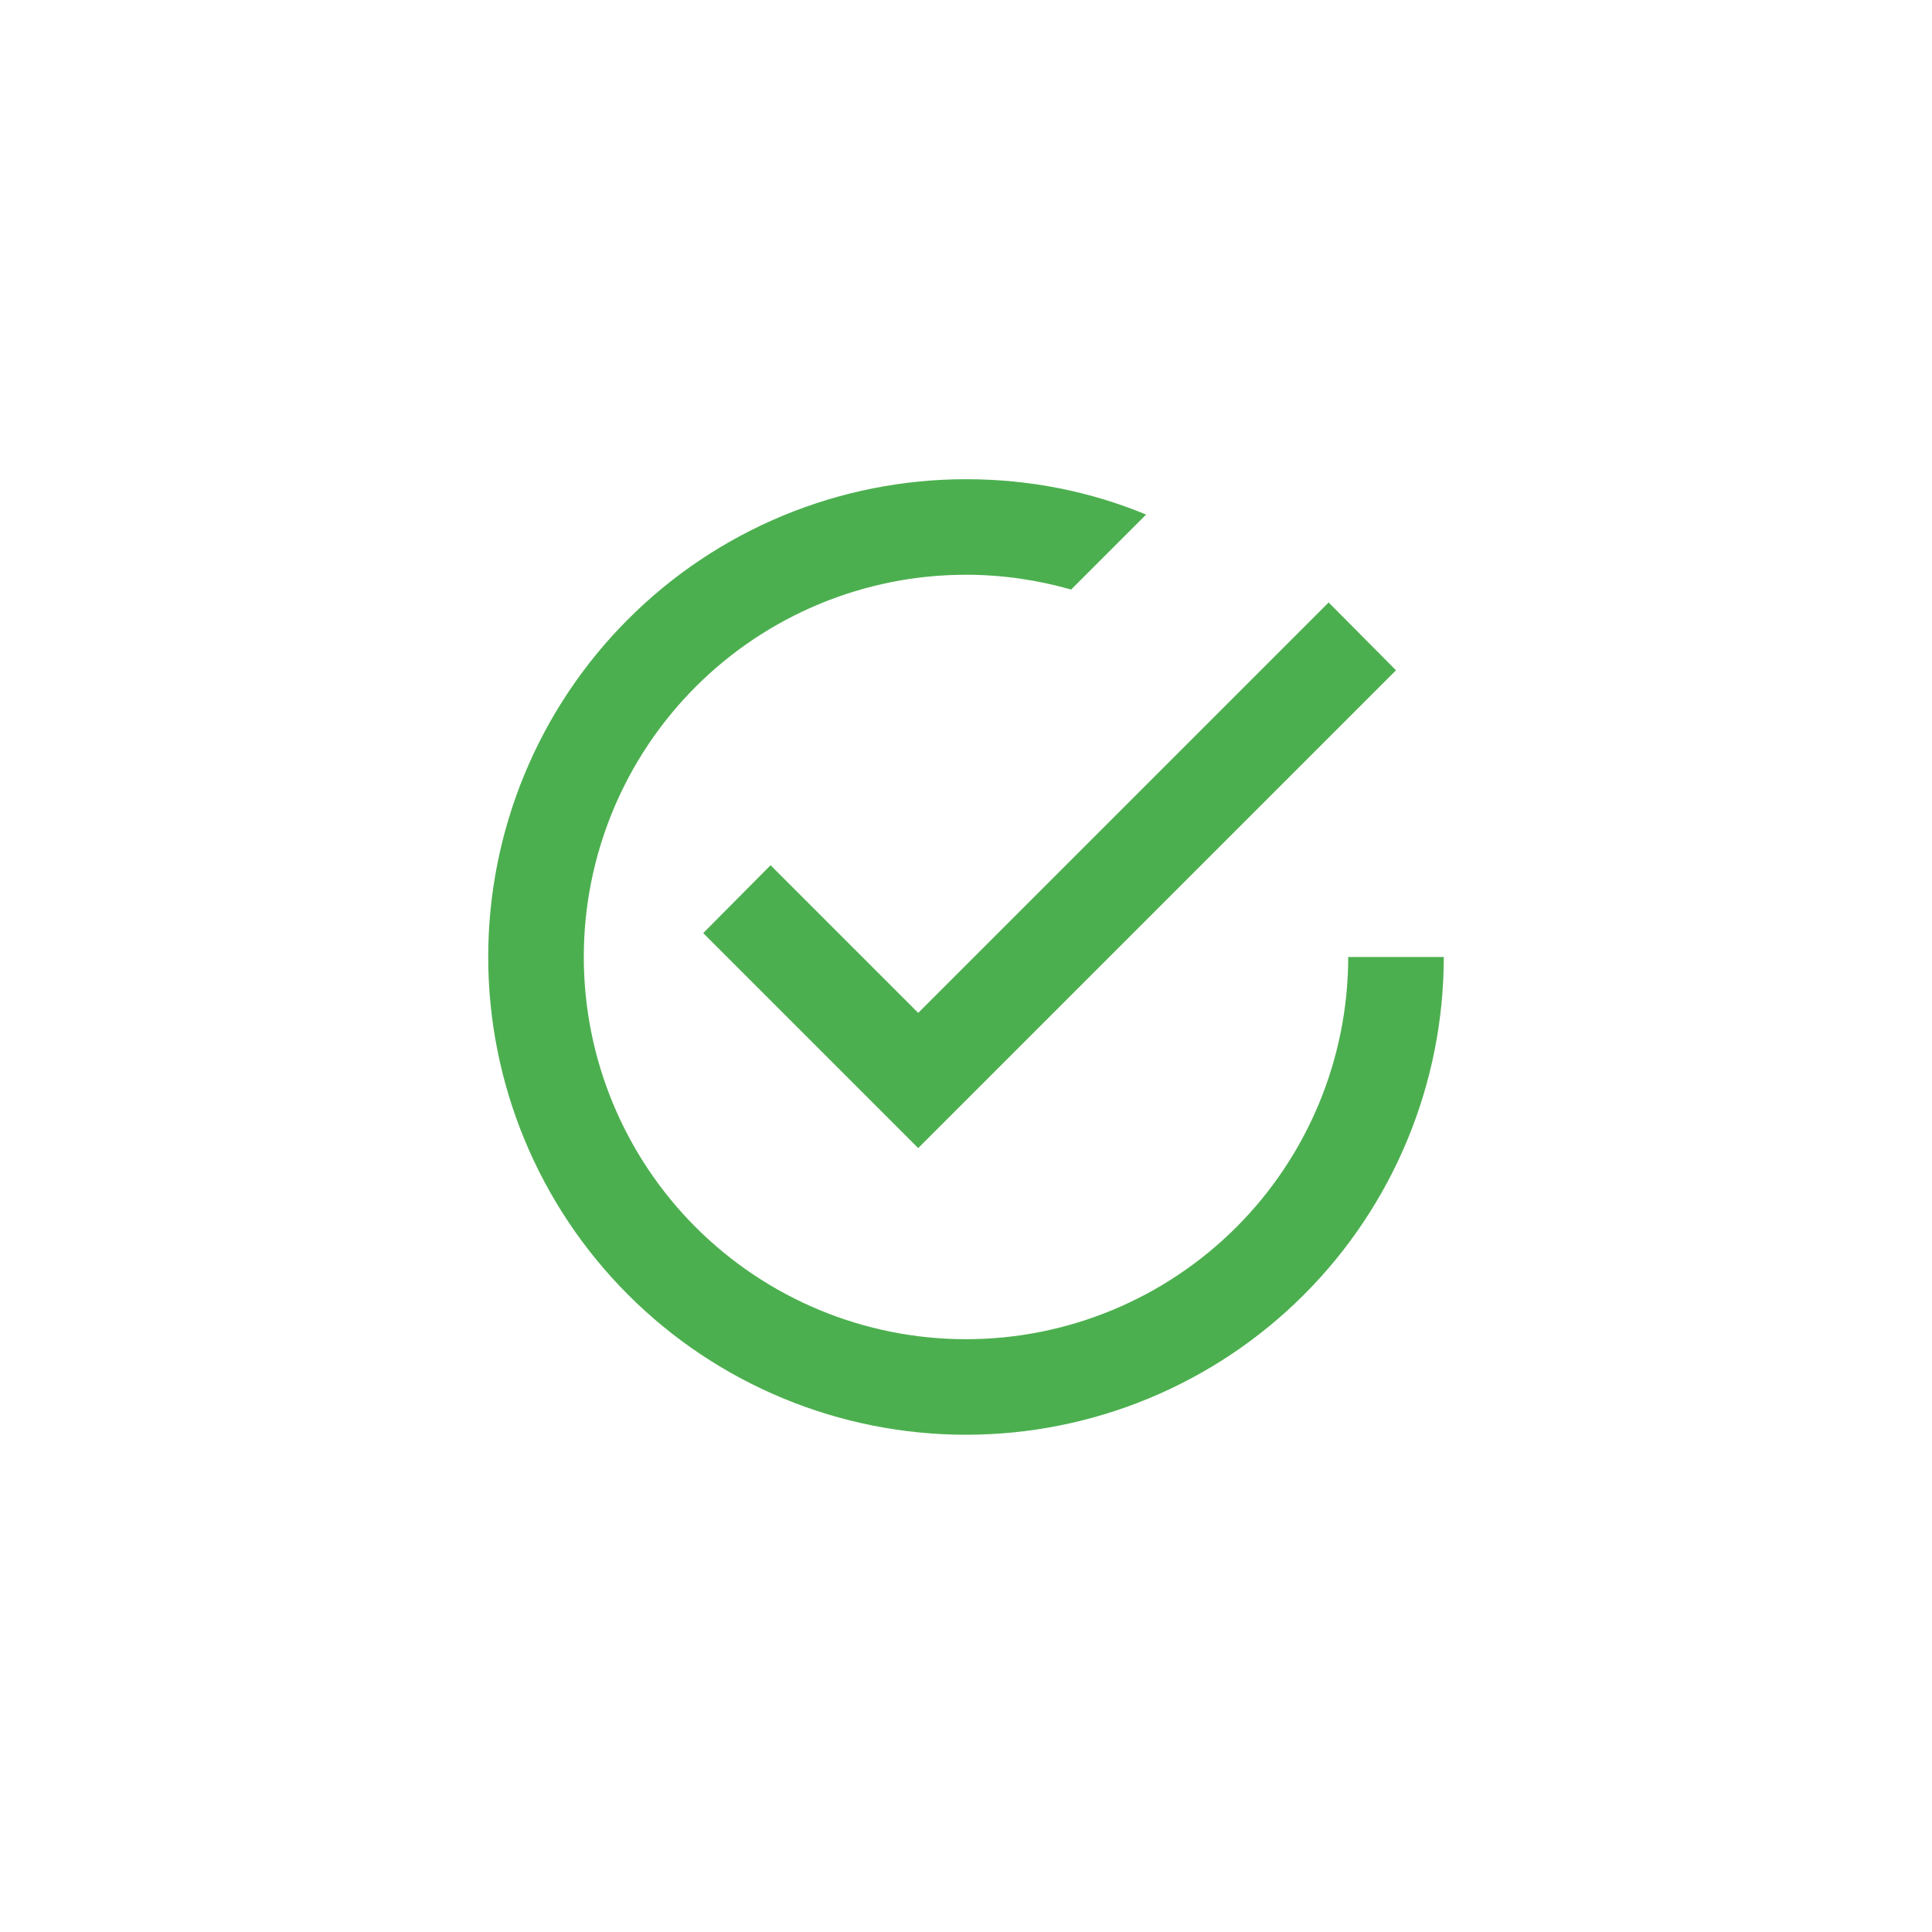 <svg width="53" height="53" viewBox="0 0 53 53" fill="none" xmlns="http://www.w3.org/2000/svg">
<path d="M36.985 26.252C36.985 29.033 35.881 31.7 33.914 33.667C31.948 35.633 29.281 36.738 26.5 36.738C23.719 36.738 21.052 35.633 19.086 33.667C17.119 31.7 16.015 29.033 16.015 26.252C16.015 23.471 17.119 20.805 19.086 18.838C21.052 16.872 23.719 15.767 26.5 15.767C27.496 15.767 28.466 15.911 29.384 16.173L31.441 14.116C29.921 13.486 28.256 13.146 26.5 13.146C24.779 13.146 23.074 13.485 21.484 14.143C19.894 14.802 18.449 15.767 17.232 16.985C14.774 19.442 13.393 22.776 13.393 26.252C13.393 29.729 14.774 33.062 17.232 35.52C18.449 36.737 19.894 37.703 21.484 38.361C23.074 39.02 24.779 39.359 26.5 39.359C29.976 39.359 33.31 37.978 35.768 35.52C38.226 33.062 39.607 29.729 39.607 26.252H36.985ZM21.139 23.736L19.291 25.597L25.189 31.495L38.296 18.388L36.448 16.527L25.189 27.786L21.139 23.736Z" fill="#4CAF4F"/>
</svg>
